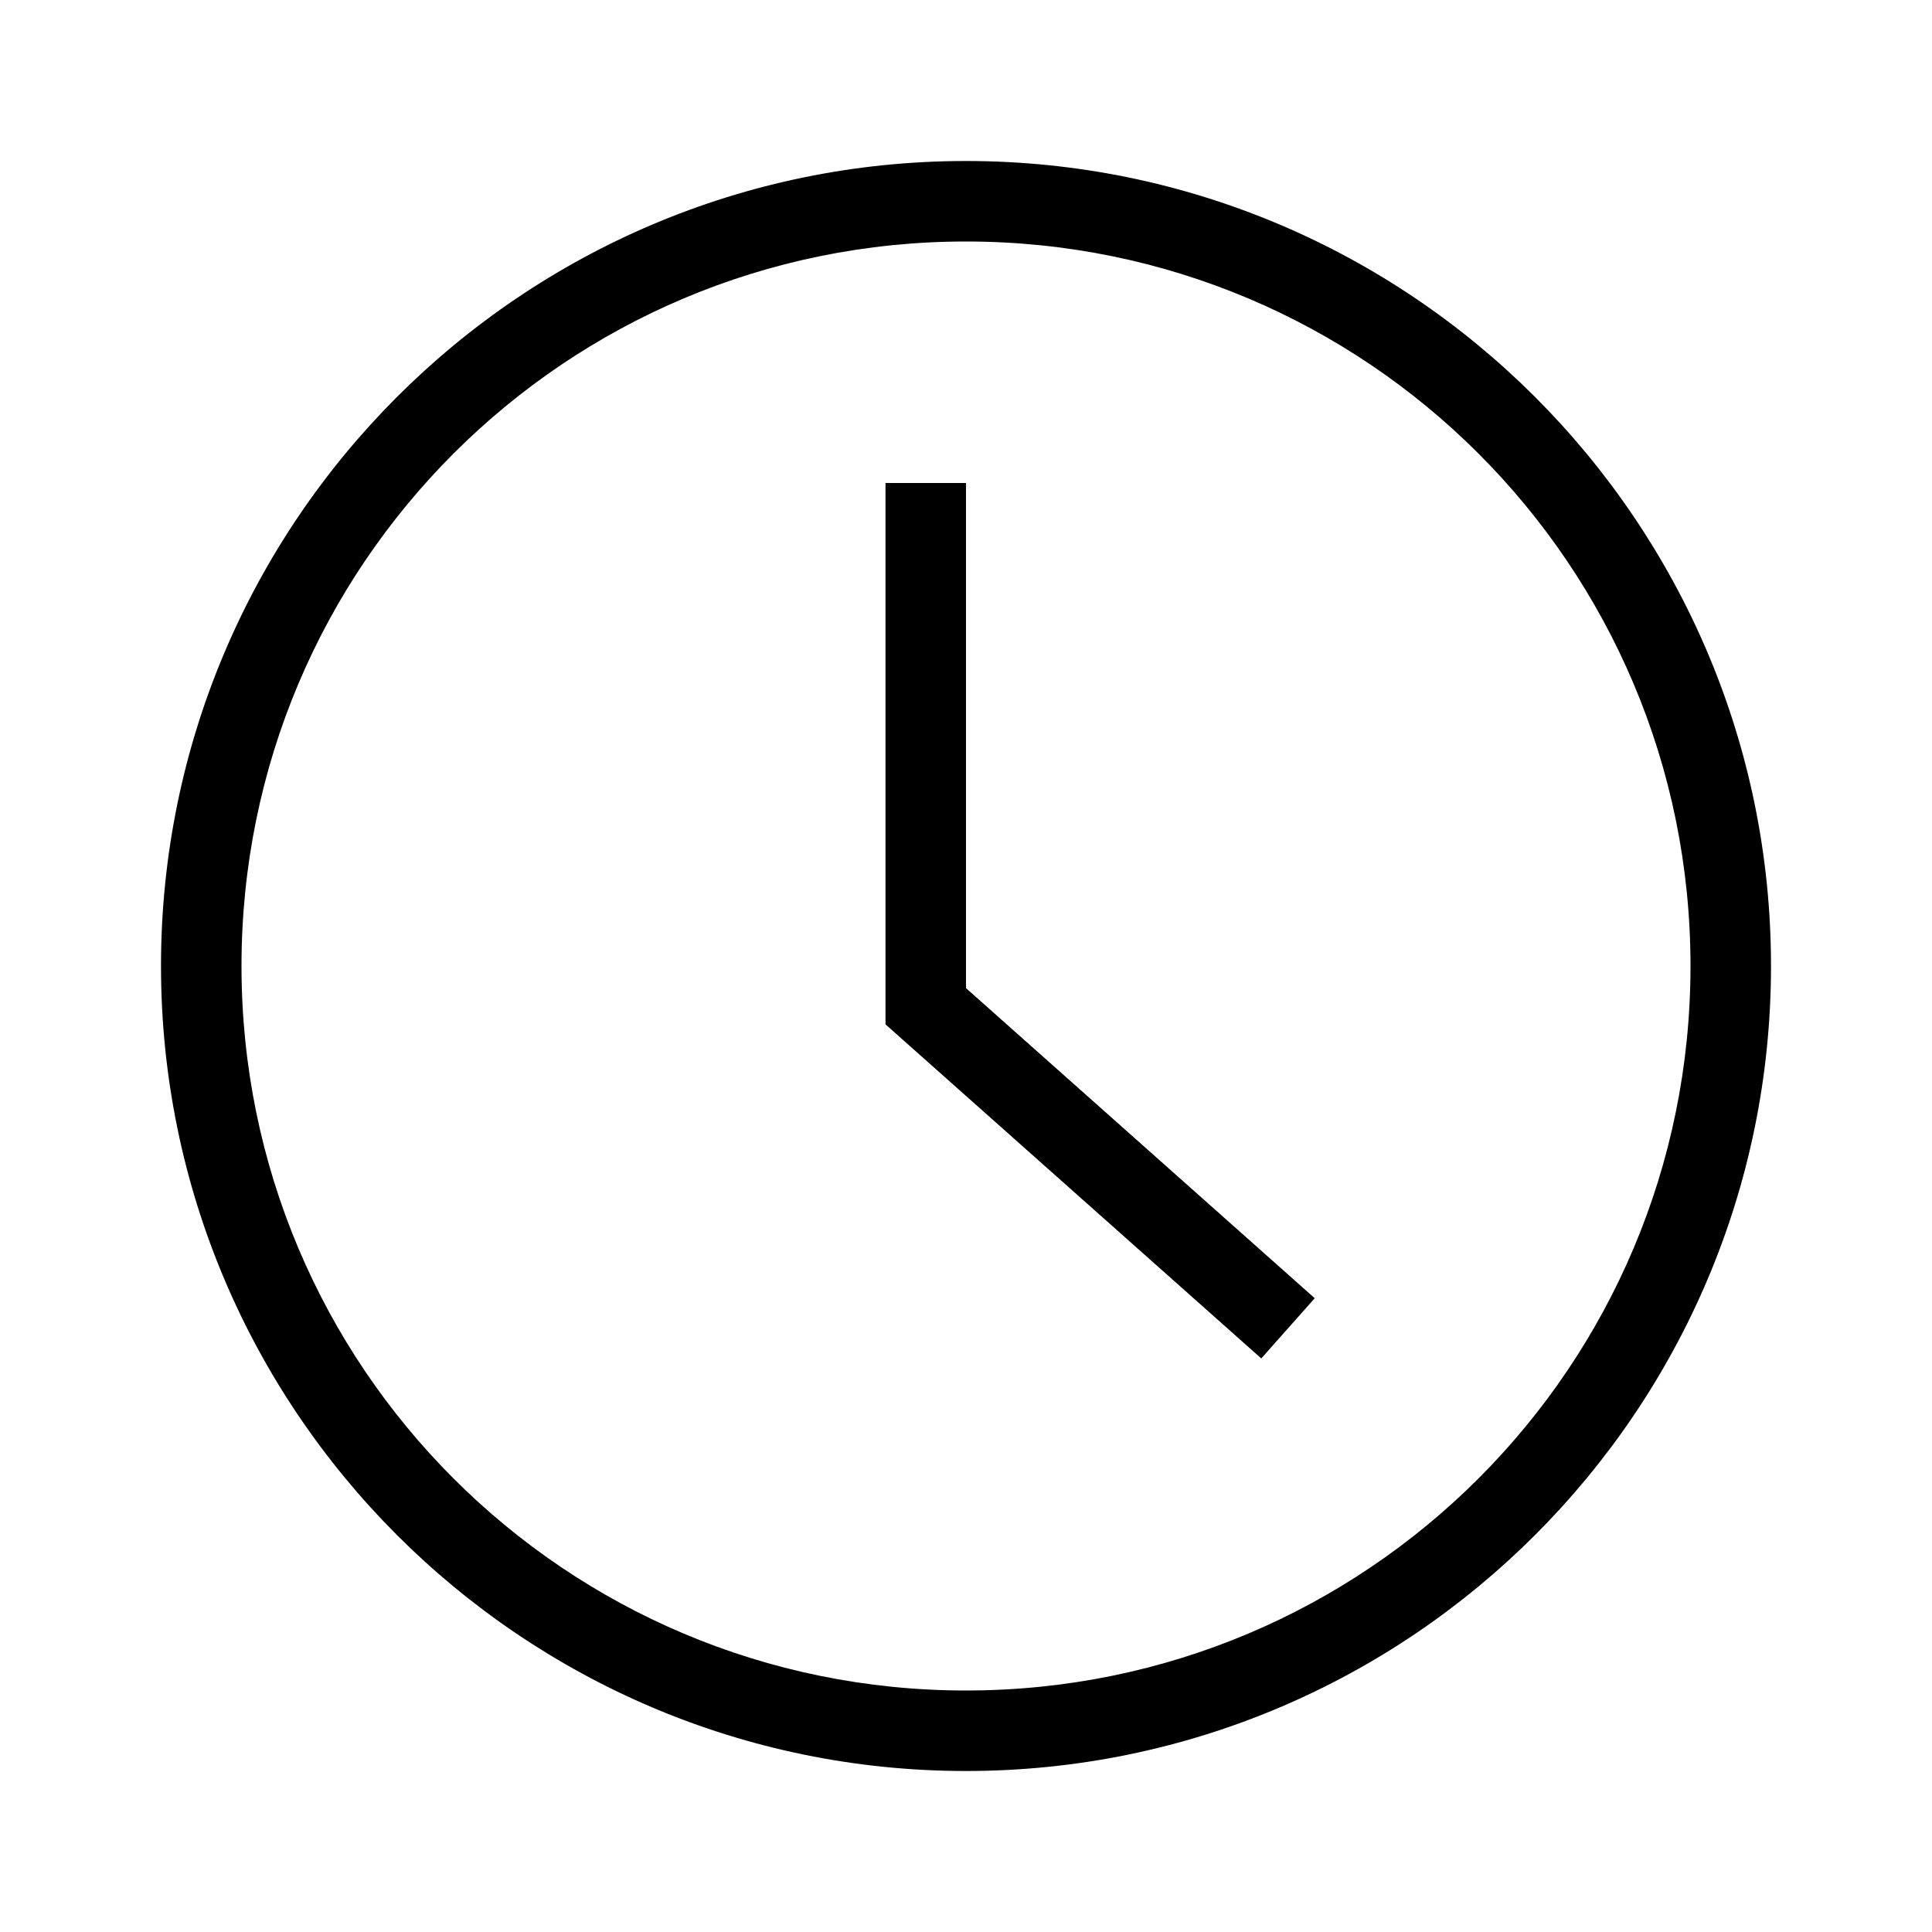 <svg xmlns:dc="http://purl.org/dc/elements/1.1/" xmlns:cc="http://creativecommons.org/ns#" xmlns:rdf="http://www.w3.org/1999/02/22-rdf-syntax-ns#" xmlns:svg="http://www.w3.org/2000/svg" xmlns="http://www.w3.org/2000/svg" xmlns:sodipodi="http://sodipodi.sourceforge.net/DTD/sodipodi-0.dtd" xmlns:inkscape="http://www.inkscape.org/namespaces/inkscape" viewBox="0 0 24 24" version="1.1" x="0px" y="0px"><g transform="translate(0,-1028.362)"><path style="color:#000000;font-style:normal;font-variant:normal;font-weight:normal;font-stretch:normal;font-size:medium;line-height:normal;font-family:sans-serif;font-variant-ligatures:normal;font-variant-position:normal;font-variant-caps:normal;font-variant-numeric:normal;font-variant-alternates:normal;font-feature-settings:normal;text-indent:0;text-align:start;text-decoration:none;text-decoration-line:none;text-decoration-style:solid;text-decoration-color:#000000;letter-spacing:normal;word-spacing:normal;text-transform:none;writing-mode:lr-tb;direction:ltr;text-orientation:mixed;dominant-baseline:auto;baseline-shift:baseline;text-anchor:start;white-space:normal;shape-padding:0;clip-rule:nonzero;display:inline;overflow:visible;visibility:visible;opacity:1;isolation:auto;mix-blend-mode:normal;color-interpolation:sRGB;color-interpolation-filters:linearRGB;solid-color:#000000;solid-opacity:1;vector-effect:none;fill:#000000;fill-opacity:1;fill-rule:nonzero;stroke:none;stroke-width:1;stroke-linecap:butt;stroke-linejoin:round;stroke-miterlimit:4;stroke-dasharray:none;stroke-dashoffset:0;stroke-opacity:1;color-rendering:auto;image-rendering:auto;shape-rendering:auto;text-rendering:auto;enable-background:accumulate" d="M 12 2 C 6.483 2 2 6.483 2 12 C 2 17.517 6.483 22 12 22 C 17.517 22 22 17.517 22 12 C 22 6.483 17.517 2 12 2 z M 12 3 C 16.976 3 21 7.024 21 12 C 21 16.977 16.976 21 12 21 C 7.024 21 3 16.977 3 12 C 3 7.024 7.024 3 12 3 z M 11 6 L 11 12.725 L 15.668 16.875 L 16.332 16.127 L 12 12.275 L 12 6 L 11 6 z " transform="translate(0,1028.362)"></path></g></svg>